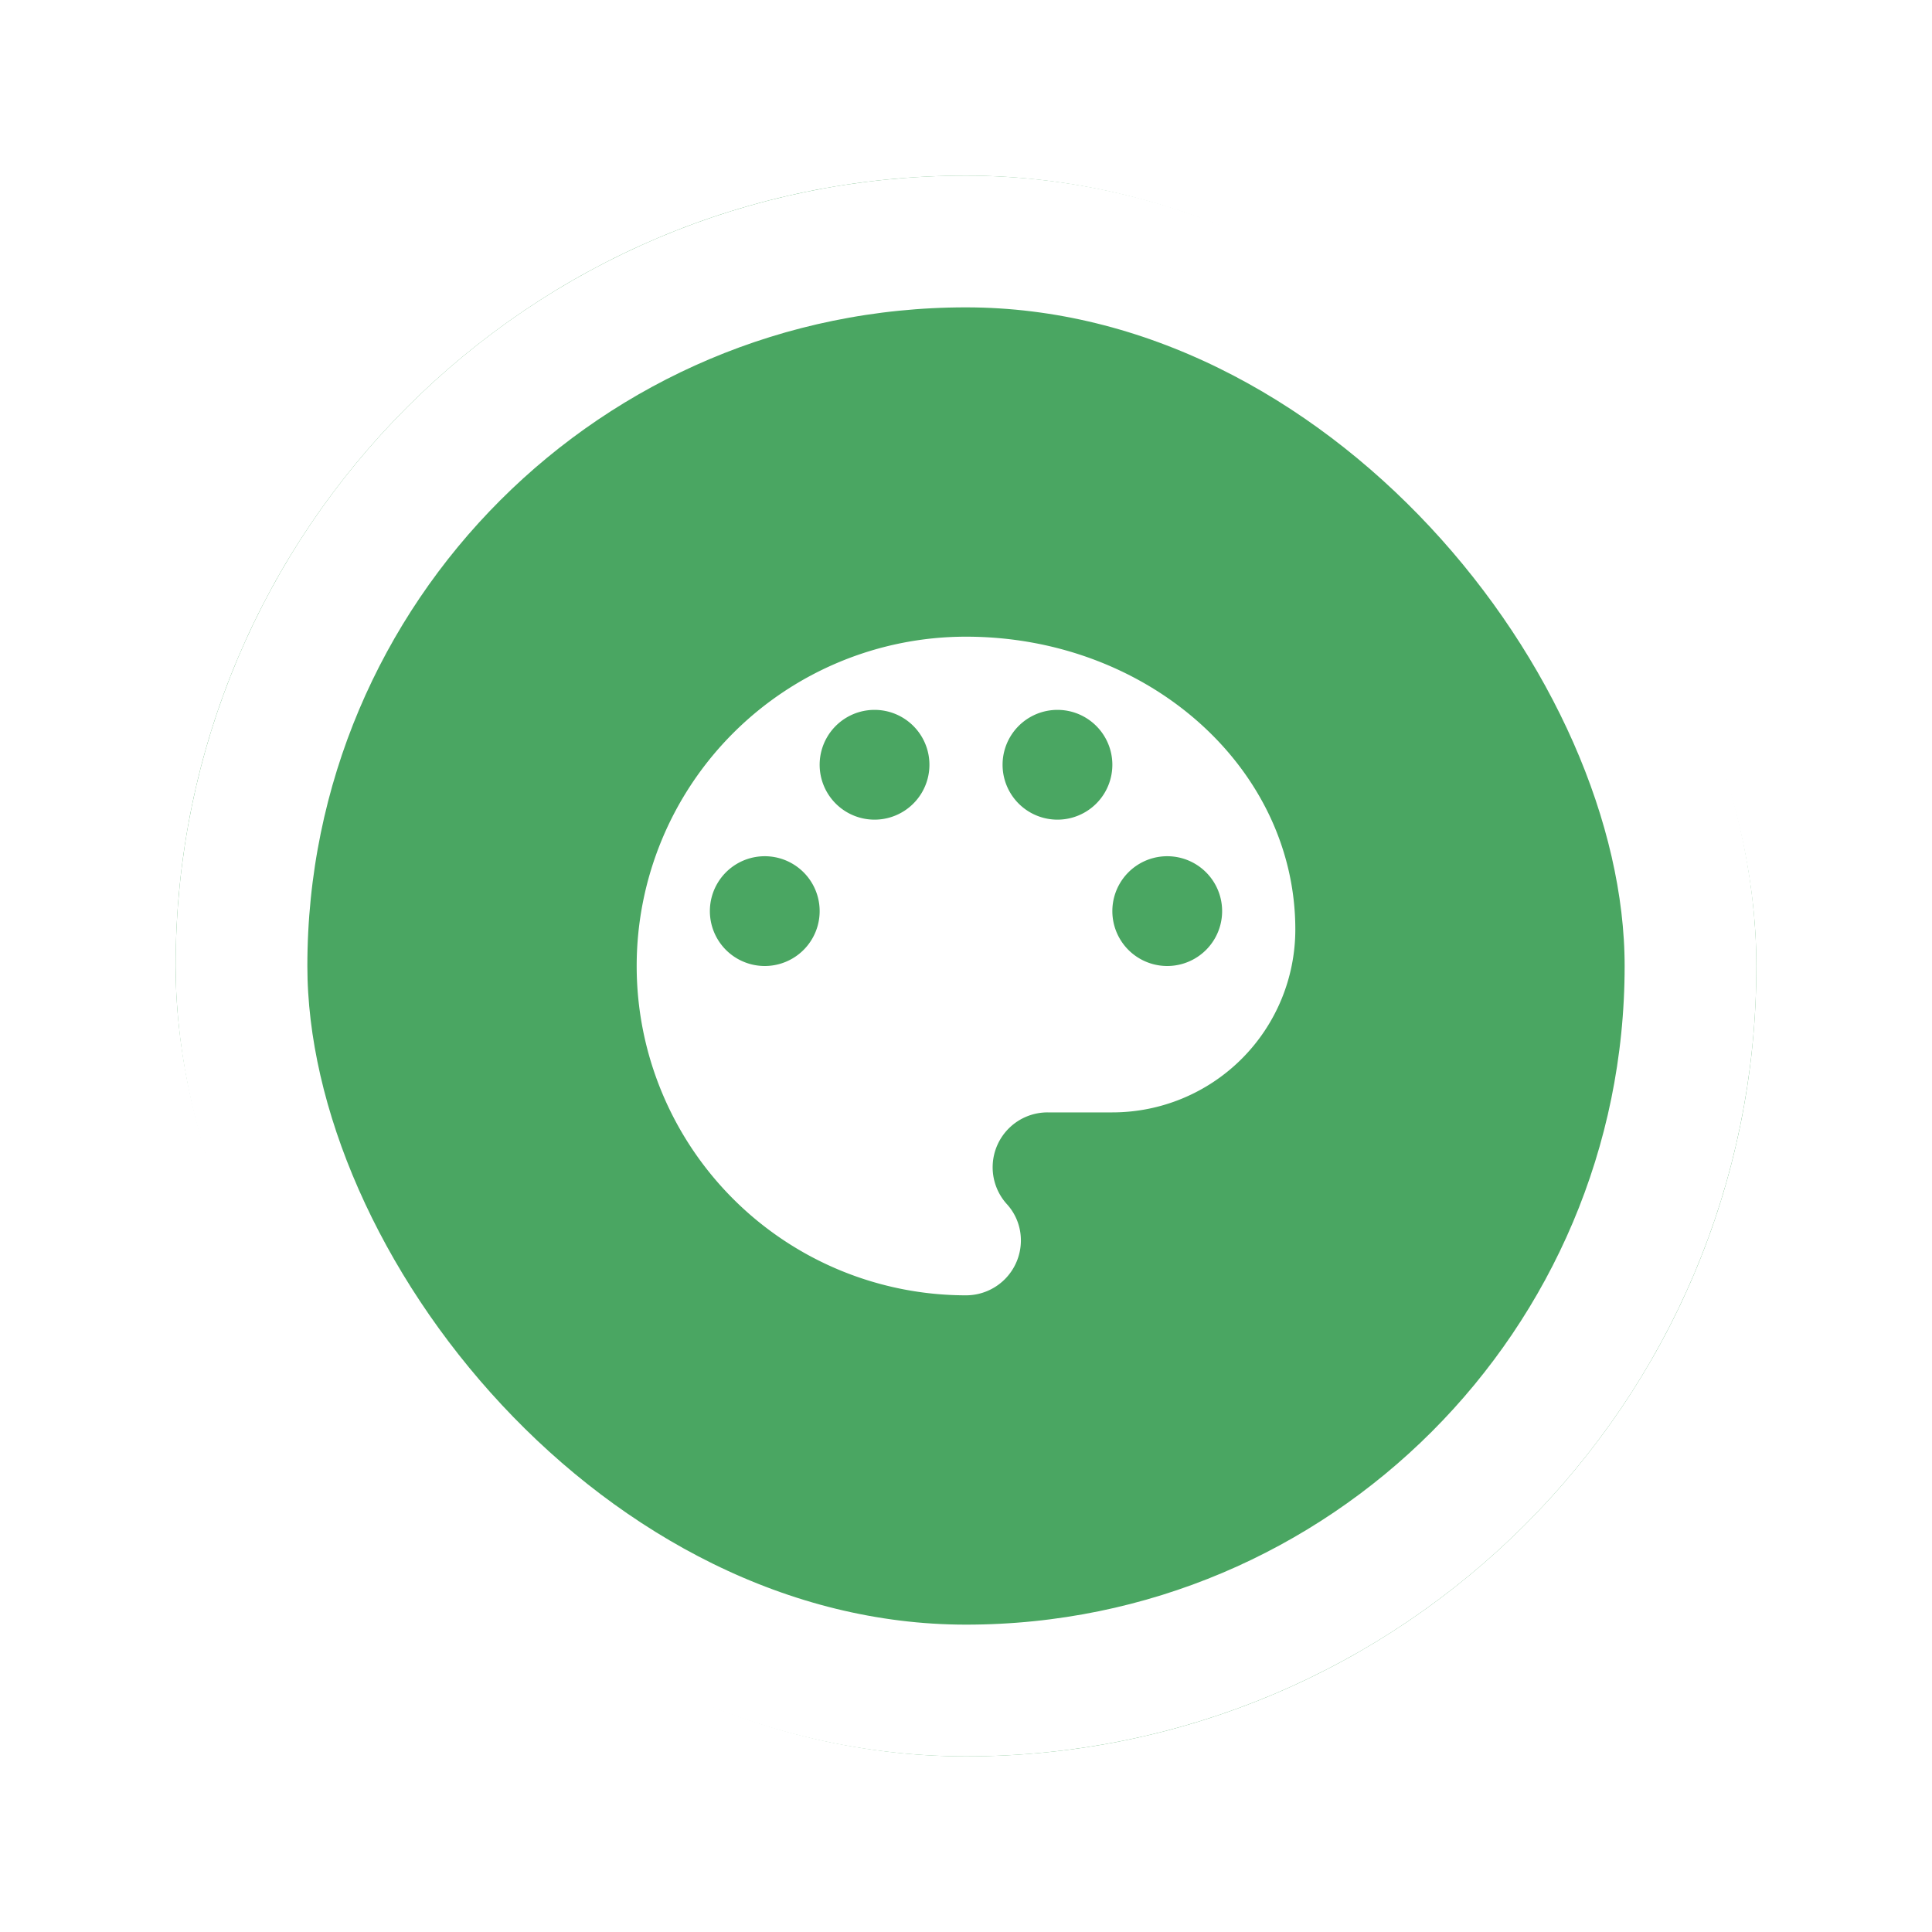 <svg xmlns="http://www.w3.org/2000/svg" width="44" height="44" fill="none" viewBox="0 0 44 44"><g filter="url(#a)"><rect width="36" height="36" x="4" fill="#4AA662" rx="18"/><rect width="33" height="33" x="5.5" y="1.5" stroke="#fff" stroke-width="3" rx="16.5"/><path fill="#fff" d="M26.583 18a1.25 1.25 0 1 1 0-2.5 1.25 1.25 0 0 1 0 2.5Zm-2.5-3.333a1.25 1.25 0 1 1 0-2.5 1.25 1.25 0 0 1 0 2.5Zm-4.166 0a1.25 1.25 0 1 1 0-2.5 1.25 1.25 0 0 1 0 2.5ZM17.417 18a1.25 1.25 0 1 1 0-2.5 1.25 1.25 0 0 1 0 2.5ZM22 10.5a7.5 7.5 0 0 0 0 15 1.25 1.25 0 0 0 1.25-1.25c0-.325-.125-.617-.325-.833a1.25 1.25 0 0 1 .933-2.083h1.475a4.167 4.167 0 0 0 4.167-4.167c0-3.684-3.358-6.667-7.5-6.667Z"/></g><defs><filter id="a" width="44" height="44" x="0" y="0" color-interpolation-filters="sRGB" filterUnits="userSpaceOnUse"><feFlood flood-opacity="0" result="BackgroundImageFix"/><feColorMatrix in="SourceAlpha" result="hardAlpha" values="0 0 0 0 0 0 0 0 0 0 0 0 0 0 0 0 0 0 127 0"/><feOffset dy="4"/><feGaussianBlur stdDeviation="2"/><feComposite in2="hardAlpha" operator="out"/><feColorMatrix values="0 0 0 0 0 0 0 0 0 0 0 0 0 0 0 0 0 0 0.1 0"/><feBlend in2="BackgroundImageFix" result="effect1_dropShadow_643_14116"/><feBlend in="SourceGraphic" in2="effect1_dropShadow_643_14116" result="shape"/></filter></defs></svg>